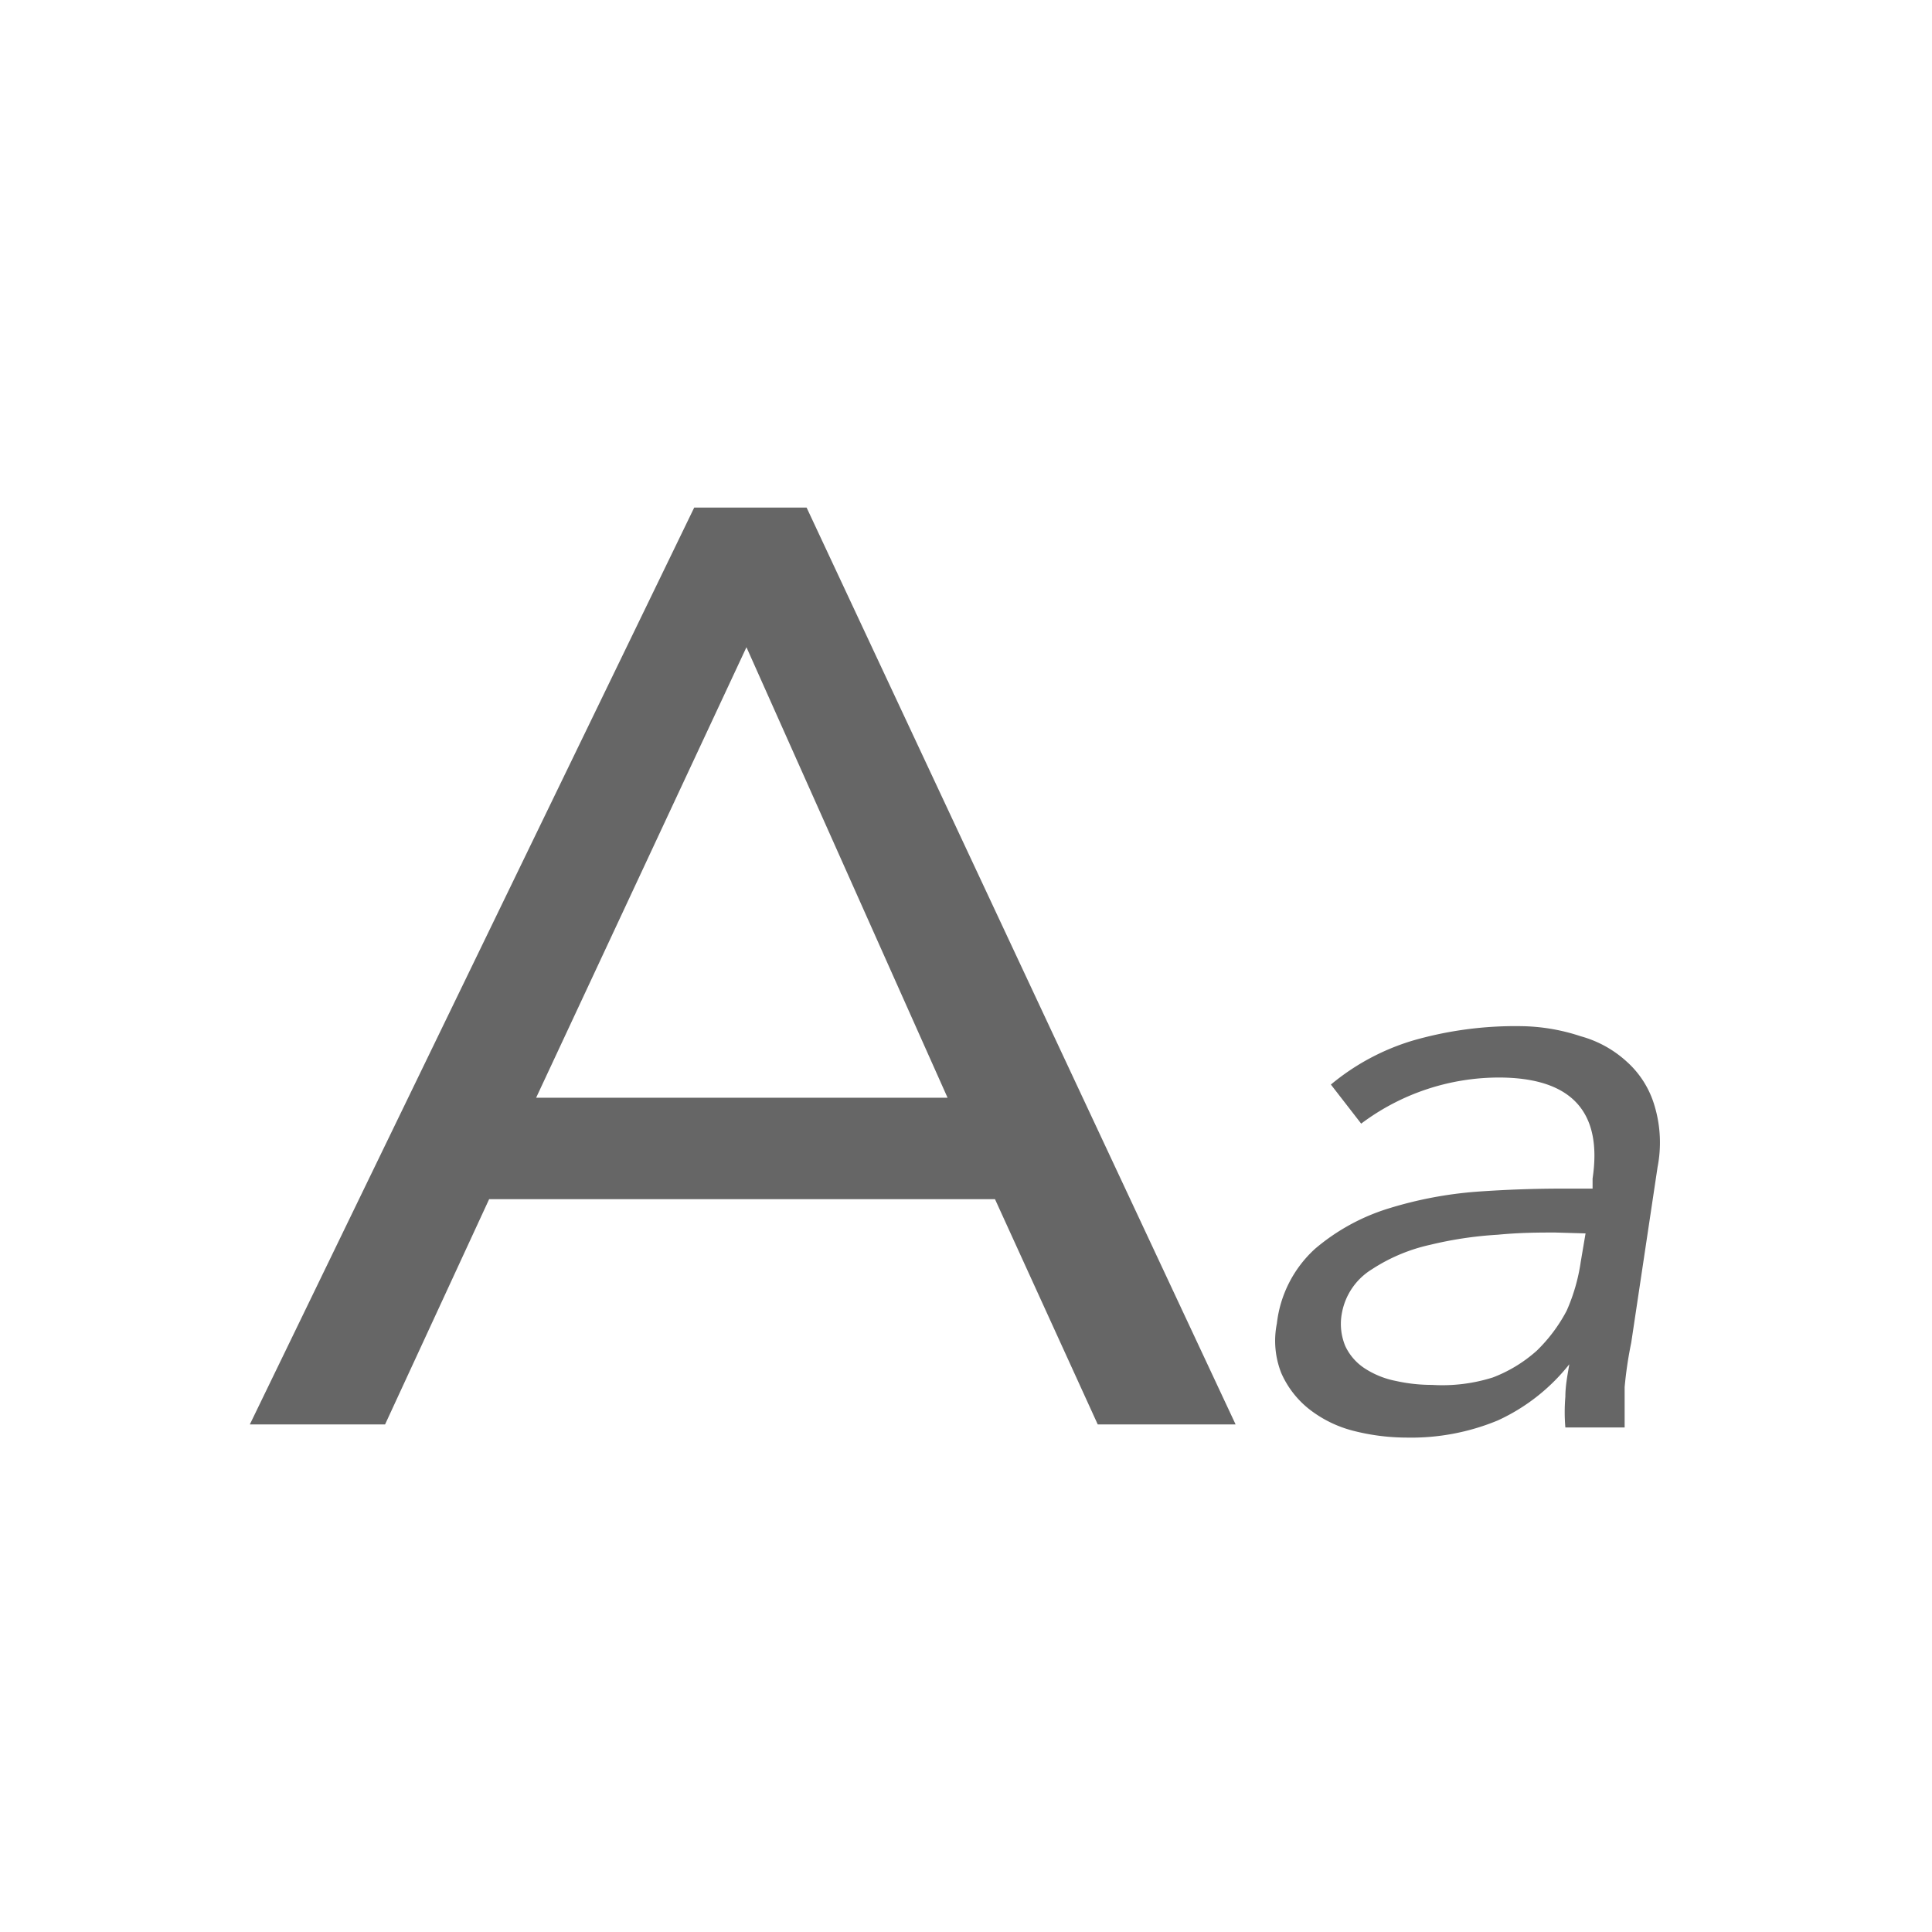 <svg id="Layer_1" data-name="Layer 1" xmlns="http://www.w3.org/2000/svg" viewBox="0 0 44 44"><defs><style>.cls-1{fill:#666;}</style></defs><title>Text</title><path class="cls-1" d="M15.81,11.56h2.56l9.77,20.88H25l-2.34-5.13H11.14L8.77,32.44H5.69ZM17,14.74H17L12.21,25h9.37Z"/><path class="cls-1" d="M36.27,27.07l0-.23c.23-1.53-.49-2.3-2.14-2.3A5.23,5.23,0,0,0,31,25.59l-.69-.89a5.29,5.29,0,0,1,1.86-1,8.42,8.42,0,0,1,2.46-.33A4.46,4.46,0,0,1,36,23.6a2.55,2.55,0,0,1,1.05.58,2.16,2.16,0,0,1,.63,1,2.91,2.91,0,0,1,.07,1.4l-.6,4A9,9,0,0,0,37,31.59c0,.37,0,.68,0,.92H35.65a4.13,4.13,0,0,1,0-.7c0-.25.05-.5.09-.74h0a4.43,4.43,0,0,1-1.63,1.28,5.15,5.15,0,0,1-2.08.39,4.93,4.93,0,0,1-1.23-.16,2.72,2.72,0,0,1-1-.5,2.15,2.15,0,0,1-.62-.81,2,2,0,0,1-.1-1.13,2.71,2.71,0,0,1,.87-1.7,4.73,4.73,0,0,1,1.68-.92,9.09,9.09,0,0,1,2-.38c.7-.05,1.35-.07,1.93-.07Zm-.85,1c-.35,0-.79,0-1.31.05a8.67,8.67,0,0,0-1.54.23,4,4,0,0,0-1.33.56,1.48,1.48,0,0,0-.68,1,1.31,1.31,0,0,0,.08.75,1.23,1.23,0,0,0,.45.51,2,2,0,0,0,.7.28,3.75,3.75,0,0,0,.82.09A3.82,3.82,0,0,0,34,31.37a3.22,3.22,0,0,0,1-.61,3.61,3.61,0,0,0,.68-.91A4.24,4.24,0,0,0,36,28.74l.11-.65Z"/></svg>